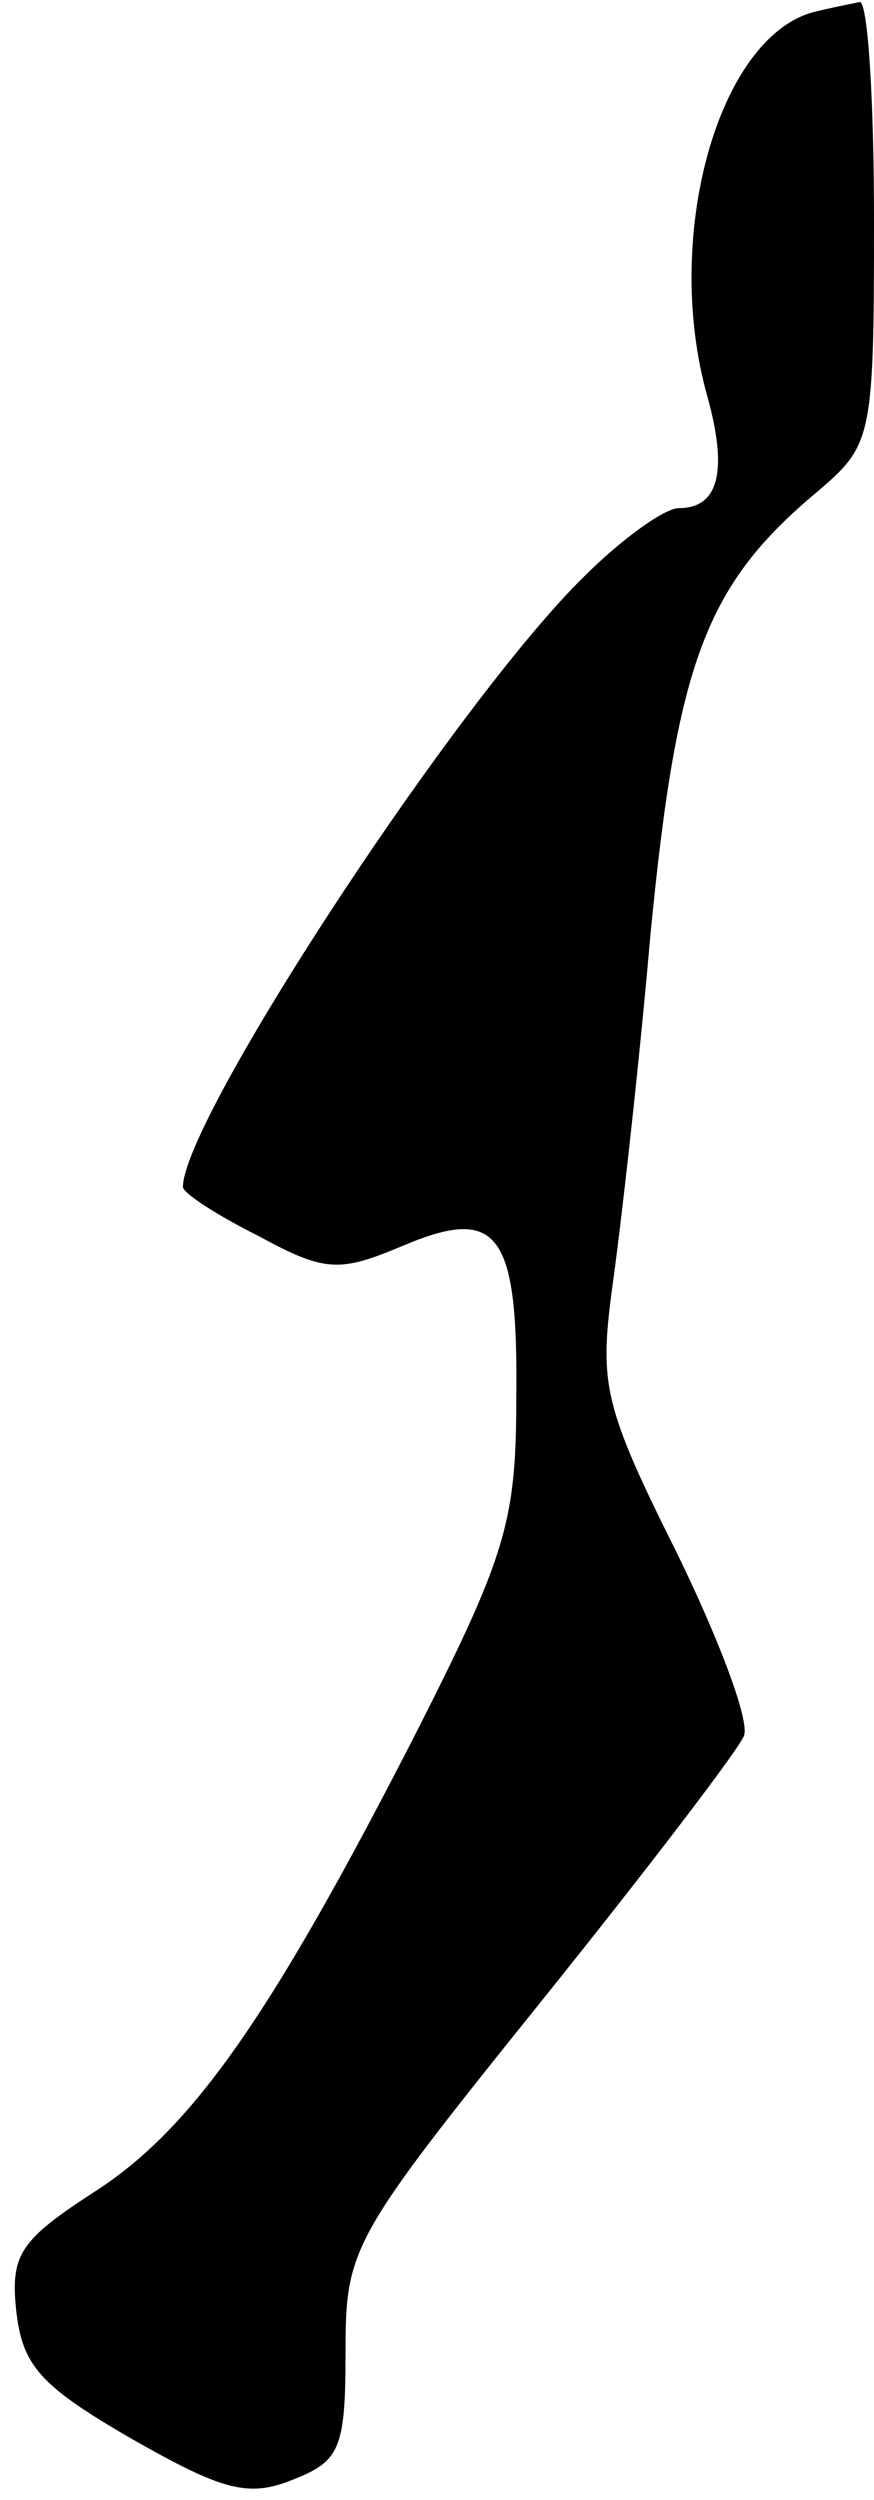 <?xml version="1.0" standalone="no"?>
<!DOCTYPE svg PUBLIC "-//W3C//DTD SVG 20010904//EN"
 "http://www.w3.org/TR/2001/REC-SVG-20010904/DTD/svg10.dtd">
<svg version="1.0" xmlns="http://www.w3.org/2000/svg"
 width="43pt" height="123pt" viewBox="0 0 43 123"
 preserveAspectRatio="xMidYMid meet">
<g transform="translate(0,123) scale(0.1,-0.1)"
fill="#000000" stroke="none">
<path fill="#000000" stroke="none" d="M400 1224 c-47 -13 -74 -111 -52 -189
10 -36 6 -55 -14 -55 -7 0 -28 -15 -47 -34 -63 -62 -197 -267 -197 -300 0 -3
17 -14 37 -24 33 -18 40 -18 71 -5 47 20 57 7 56 -75 0 -60 -5 -77 -48 -162
-72 -141 -111 -197 -159 -228 -37 -24 -42 -31 -39 -59 3 -27 12 -37 57 -63 44
-25 57 -29 79 -20 23 9 26 15 26 62 0 52 2 56 96 173 53 66 98 125 100 131 3
7 -12 47 -33 90 -36 72 -38 83 -32 129 4 28 13 106 19 175 13 134 27 172 82
218 27 23 28 26 28 133 0 60 -3 108 -7 108 -5 -1 -15 -3 -23 -5z"/>
</g>
</svg>
